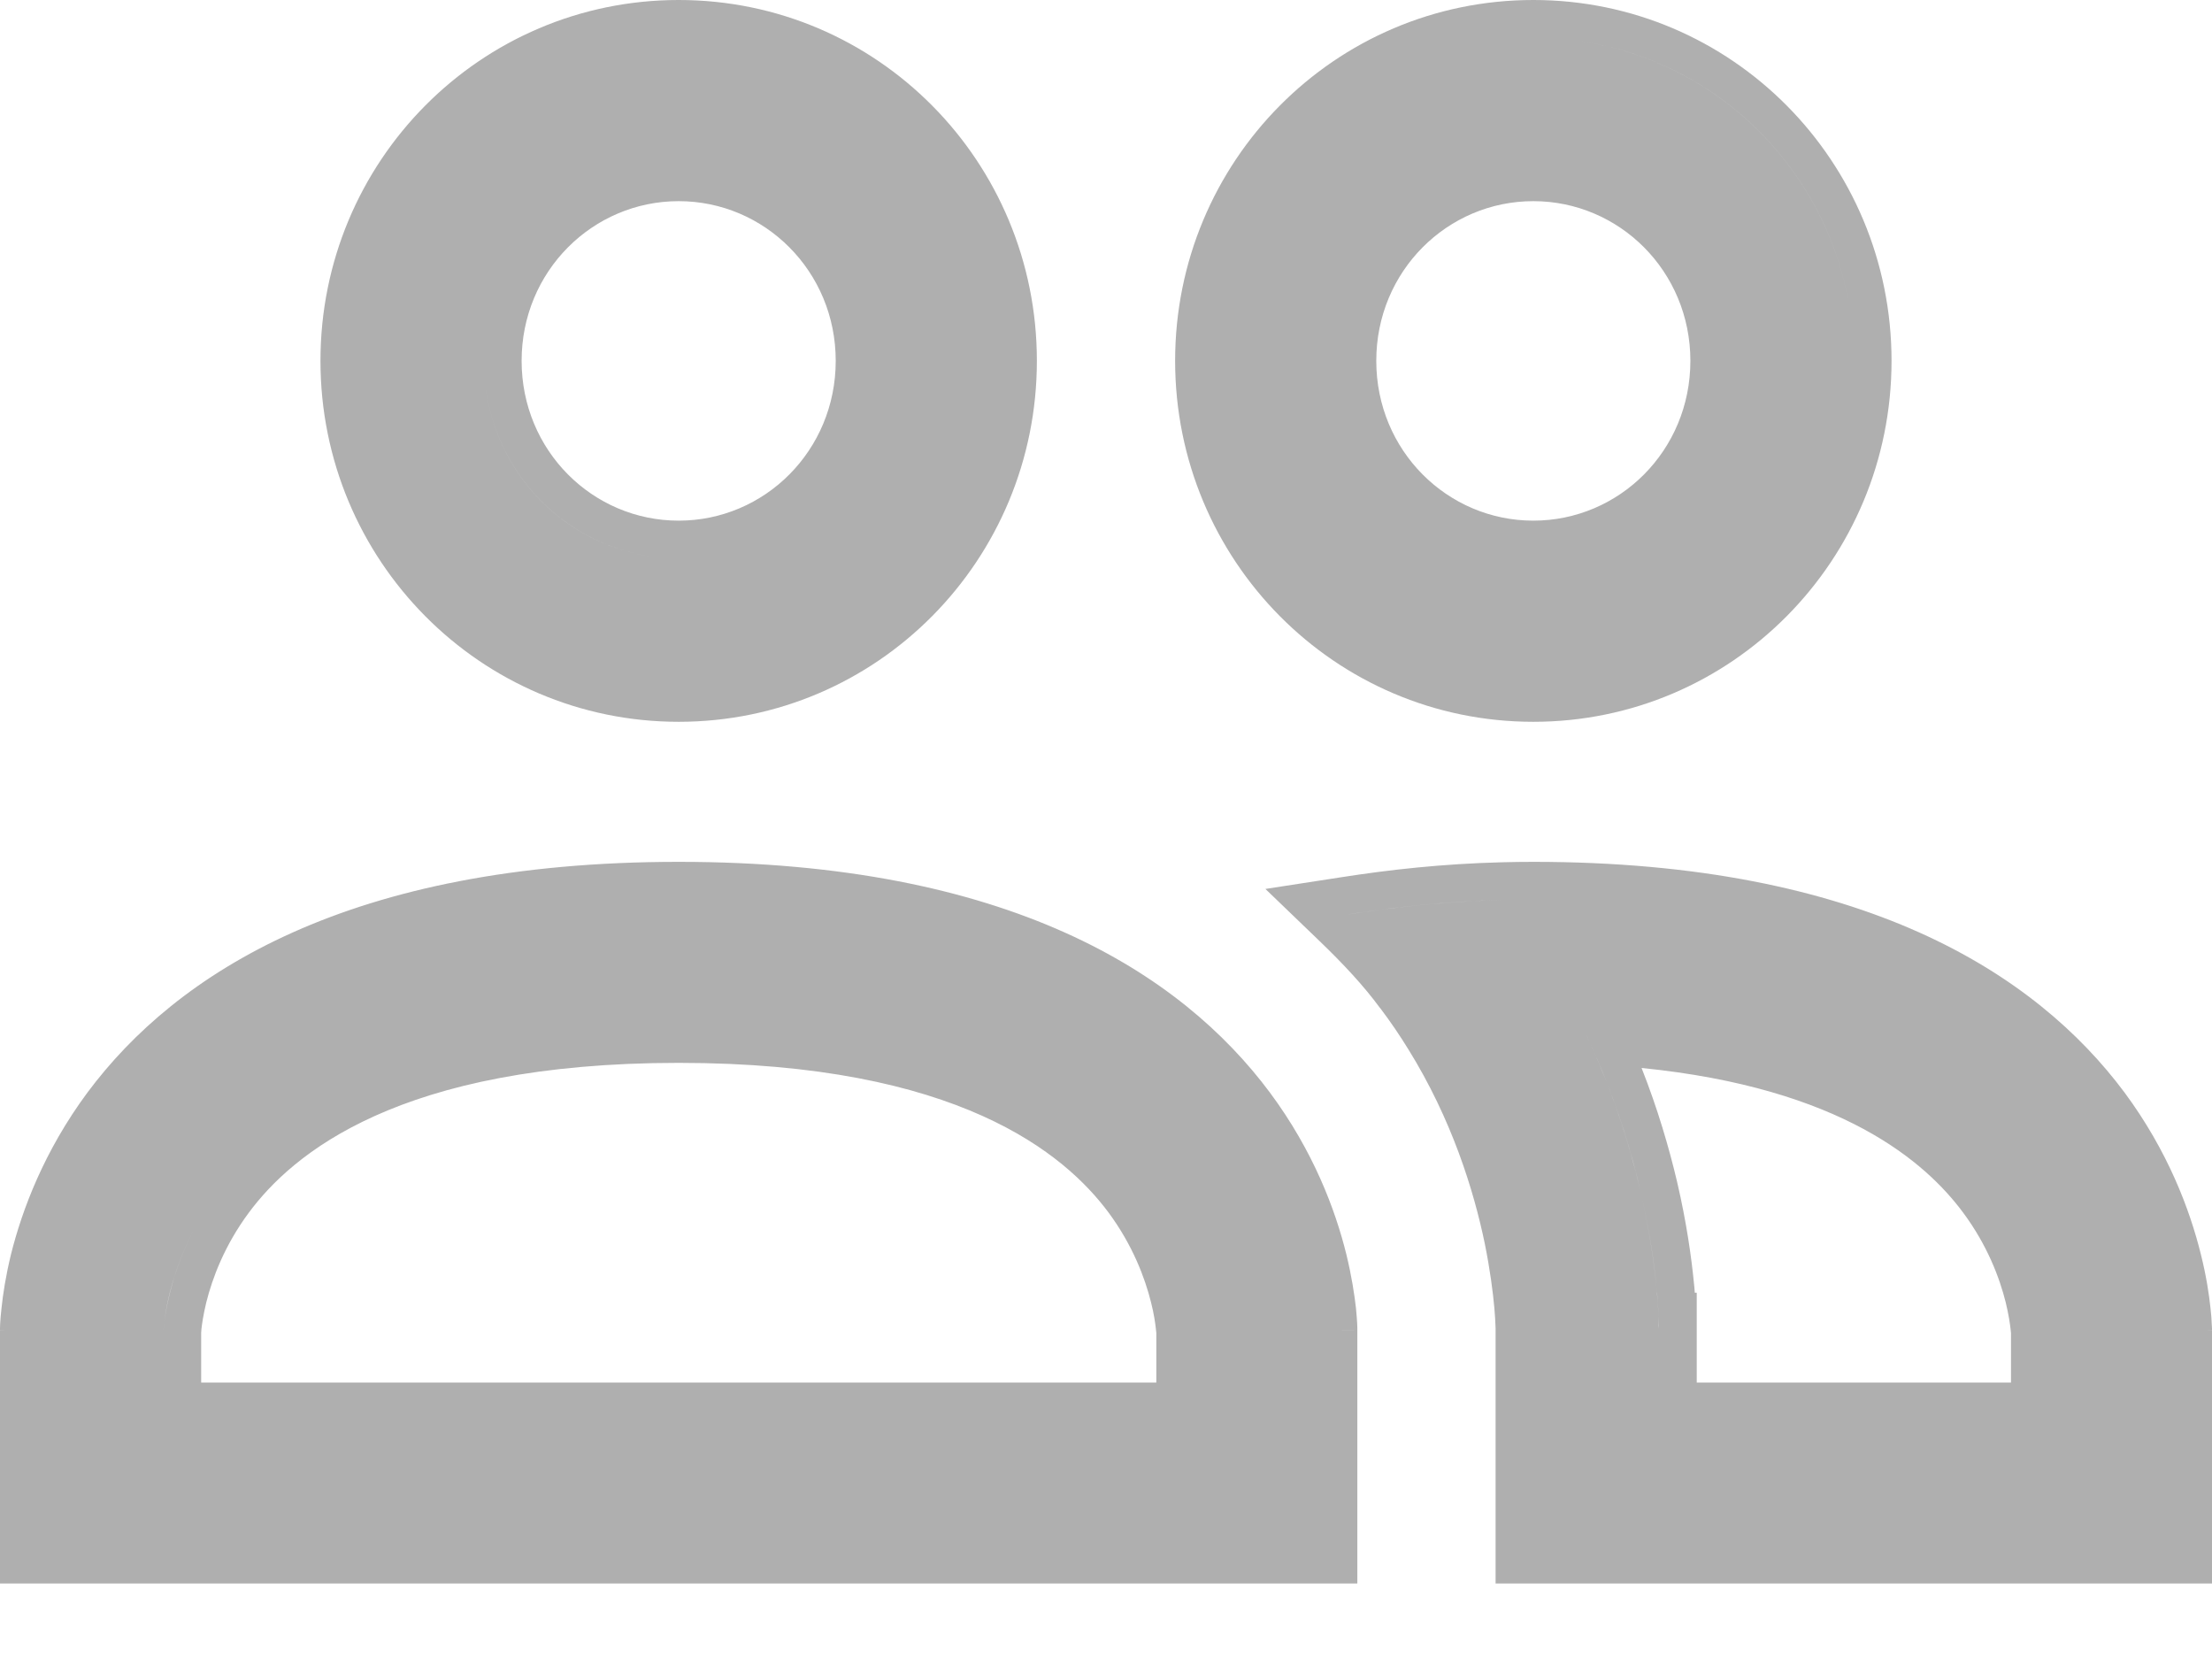 <svg width="16" height="12" viewBox="0 0 16 12" fill="none" xmlns="http://www.w3.org/2000/svg">
<path fill-rule="evenodd" clip-rule="evenodd" d="M10.818 9.624L10.818 11.454H16V9.623H15.727C16 9.623 16 9.623 16 9.622L16 9.621L16 9.618L16 9.608C16 9.6 15.999 9.589 15.998 9.575C15.997 9.547 15.995 9.509 15.989 9.461C15.979 9.365 15.959 9.23 15.919 9.071C15.84 8.752 15.682 8.327 15.367 7.902C14.725 7.04 13.476 6.234 11.091 6.234C11.014 6.234 10.939 6.235 10.866 6.237C10.432 6.248 10.049 6.291 9.697 6.346L9.153 6.43L9.55 6.812C9.715 6.971 9.864 7.13 9.982 7.291L9.985 7.294C10.059 7.392 10.126 7.491 10.187 7.59C10.502 8.098 10.66 8.61 10.74 8.996C10.779 9.189 10.799 9.349 10.809 9.46C10.814 9.515 10.816 9.557 10.817 9.585C10.817 9.594 10.818 9.601 10.818 9.606C10.818 9.61 10.818 9.614 10.818 9.616L10.818 9.623L10.818 9.624ZM15.727 11.182H15.727V9.623C15.727 9.623 15.727 6.506 11.091 6.506C11.017 6.506 10.944 6.507 10.873 6.509C10.588 6.517 10.325 6.539 10.078 6.568C9.962 6.583 9.849 6.598 9.739 6.616C9.739 6.616 9.739 6.616 9.739 6.616C10.082 6.562 10.454 6.52 10.873 6.509C10.944 6.507 11.017 6.506 11.091 6.506C15.727 6.506 15.727 9.623 15.727 9.623V11.182ZM11.091 9.623H12V10.273H14.818V10.273H12V9.623H11.337C11.264 9.623 11.182 9.623 11.091 9.623ZM12 9.622C12 9.622 12 9.622 12 9.622L12 9.621L12 9.618L12 9.61L12 9.588C11.999 9.572 11.998 9.55 11.997 9.523C11.995 9.479 11.992 9.42 11.986 9.351L11.985 9.35L11.982 9.311C11.965 9.135 11.931 8.894 11.865 8.611C11.803 8.343 11.71 8.032 11.57 7.702C11.532 7.61 11.489 7.517 11.443 7.422C11.443 7.422 11.443 7.422 11.443 7.422C11.655 7.855 11.785 8.269 11.865 8.611C11.931 8.894 11.964 9.135 11.982 9.311C11.99 9.399 11.995 9.47 11.997 9.523C11.998 9.55 11.999 9.572 11.999 9.588L12 9.61L12 9.618L12 9.621L12 9.622ZM14.546 10H12.273V9.351H12.259C12.258 9.329 12.255 9.307 12.253 9.284C12.235 9.099 12.2 8.845 12.131 8.549C12.073 8.304 11.992 8.024 11.874 7.725C13.323 7.87 13.93 8.408 14.199 8.77C14.376 9.008 14.464 9.245 14.508 9.421C14.529 9.508 14.539 9.576 14.543 9.614C14.544 9.627 14.545 9.636 14.546 9.642V10ZM0 9.623V11.454H9.818V9.623C9.818 9.624 9.818 9.623 9.545 9.623H9.818L9.818 9.622L9.818 9.621L9.818 9.618L9.818 9.608C9.818 9.6 9.817 9.589 9.817 9.575C9.815 9.547 9.813 9.509 9.808 9.461C9.797 9.365 9.777 9.23 9.738 9.071C9.659 8.752 9.501 8.327 9.185 7.902C8.543 7.04 7.295 6.234 4.909 6.234C2.524 6.234 1.275 7.04 0.633 7.902C0.318 8.327 0.16 8.752 0.08 9.071C0.041 9.23 0.021 9.365 0.011 9.461C0.005 9.509 0.003 9.547 0.001 9.575C0.001 9.589 0 9.6 0 9.608L3.6684e-05 9.618L6.88163e-06 9.621L0 9.622C0 9.623 5.93474e-09 9.623 0.273 9.623H0ZM3.405 6.635C3.842 6.553 4.341 6.506 4.909 6.506C9.545 6.506 9.545 9.623 9.545 9.623V11.182H9.545V9.623C9.545 9.623 9.545 6.506 4.909 6.506C4.341 6.506 3.842 6.553 3.405 6.635ZM1.228 9.355C1.278 9.153 1.379 8.88 1.582 8.607C1.862 8.23 2.417 7.747 3.563 7.53C2.417 7.747 1.862 8.23 1.582 8.607C1.379 8.88 1.278 9.153 1.227 9.355C1.202 9.456 1.191 9.536 1.186 9.586C1.183 9.61 1.182 9.627 1.182 9.633L1.182 10.273H8.636V10.273H1.182L1.182 9.633C1.182 9.626 1.183 9.61 1.186 9.585C1.191 9.536 1.203 9.456 1.228 9.355ZM8.326 9.421C8.348 9.508 8.357 9.576 8.361 9.614C8.363 9.627 8.363 9.636 8.364 9.641L8.364 10H1.455L1.455 9.641C1.455 9.636 1.456 9.627 1.457 9.614C1.461 9.576 1.471 9.508 1.492 9.421C1.536 9.245 1.624 9.008 1.801 8.77C2.113 8.35 2.883 7.688 4.909 7.688C6.935 7.688 7.705 8.35 8.018 8.77C8.194 9.008 8.282 9.245 8.326 9.421ZM3.773 2.61C3.773 1.961 4.288 1.455 4.909 1.455C5.53 1.455 6.045 1.961 6.045 2.61C6.045 3.26 5.53 3.766 4.909 3.766C4.288 3.766 3.773 3.26 3.773 2.61ZM9.955 2.61C9.955 1.961 10.47 1.455 11.091 1.455C11.712 1.455 12.227 1.961 12.227 2.61C12.227 3.26 11.712 3.766 11.091 3.766C10.47 3.766 9.955 3.26 9.955 2.61ZM4.909 -2.67029e-05C3.474 -2.67029e-05 2.318 1.168 2.318 2.61C2.318 4.052 3.474 5.221 4.909 5.221C6.345 5.221 7.5 4.052 7.5 2.61C7.5 1.168 6.345 -2.67029e-05 4.909 -2.67029e-05ZM11.091 -2.67029e-05C9.655 -2.67029e-05 8.5 1.168 8.5 2.61C8.5 4.052 9.655 5.221 11.091 5.221C12.526 5.221 13.682 4.052 13.682 2.61C13.682 1.168 12.526 -2.67029e-05 11.091 -2.67029e-05ZM4.626 1.21C3.987 1.342 3.5 1.912 3.5 2.61C3.5 3.409 4.136 4.039 4.909 4.039C4.998 4.039 5.085 4.031 5.17 4.015C5.085 4.031 4.998 4.039 4.909 4.039C4.135 4.039 3.5 3.409 3.5 2.61C3.5 1.912 3.987 1.342 4.626 1.21ZM10.808 1.21C10.168 1.342 9.682 1.912 9.682 2.61C9.682 3.409 10.317 4.039 11.091 4.039C11.18 4.039 11.267 4.031 11.352 4.015C11.267 4.031 11.18 4.039 11.091 4.039C10.317 4.039 9.682 3.409 9.682 2.61C9.682 1.912 10.168 1.342 10.808 1.21ZM4.519 0.305C4.646 0.284 4.776 0.273 4.909 0.273C6.192 0.273 7.227 1.317 7.227 2.61C7.227 3.756 6.415 4.706 5.338 4.908C6.415 4.706 7.227 3.756 7.227 2.61C7.227 1.317 6.192 0.273 4.909 0.273C4.776 0.273 4.646 0.284 4.519 0.305ZM10.745 0.298C10.858 0.281 10.973 0.273 11.091 0.273C12.374 0.273 13.409 1.317 13.409 2.61C13.409 3.756 12.597 4.706 11.52 4.908C12.597 4.706 13.409 3.756 13.409 2.61C13.409 1.317 12.373 0.273 11.091 0.273C10.973 0.273 10.858 0.281 10.745 0.298Z" fill="#AFAFAF"/>
</svg>
